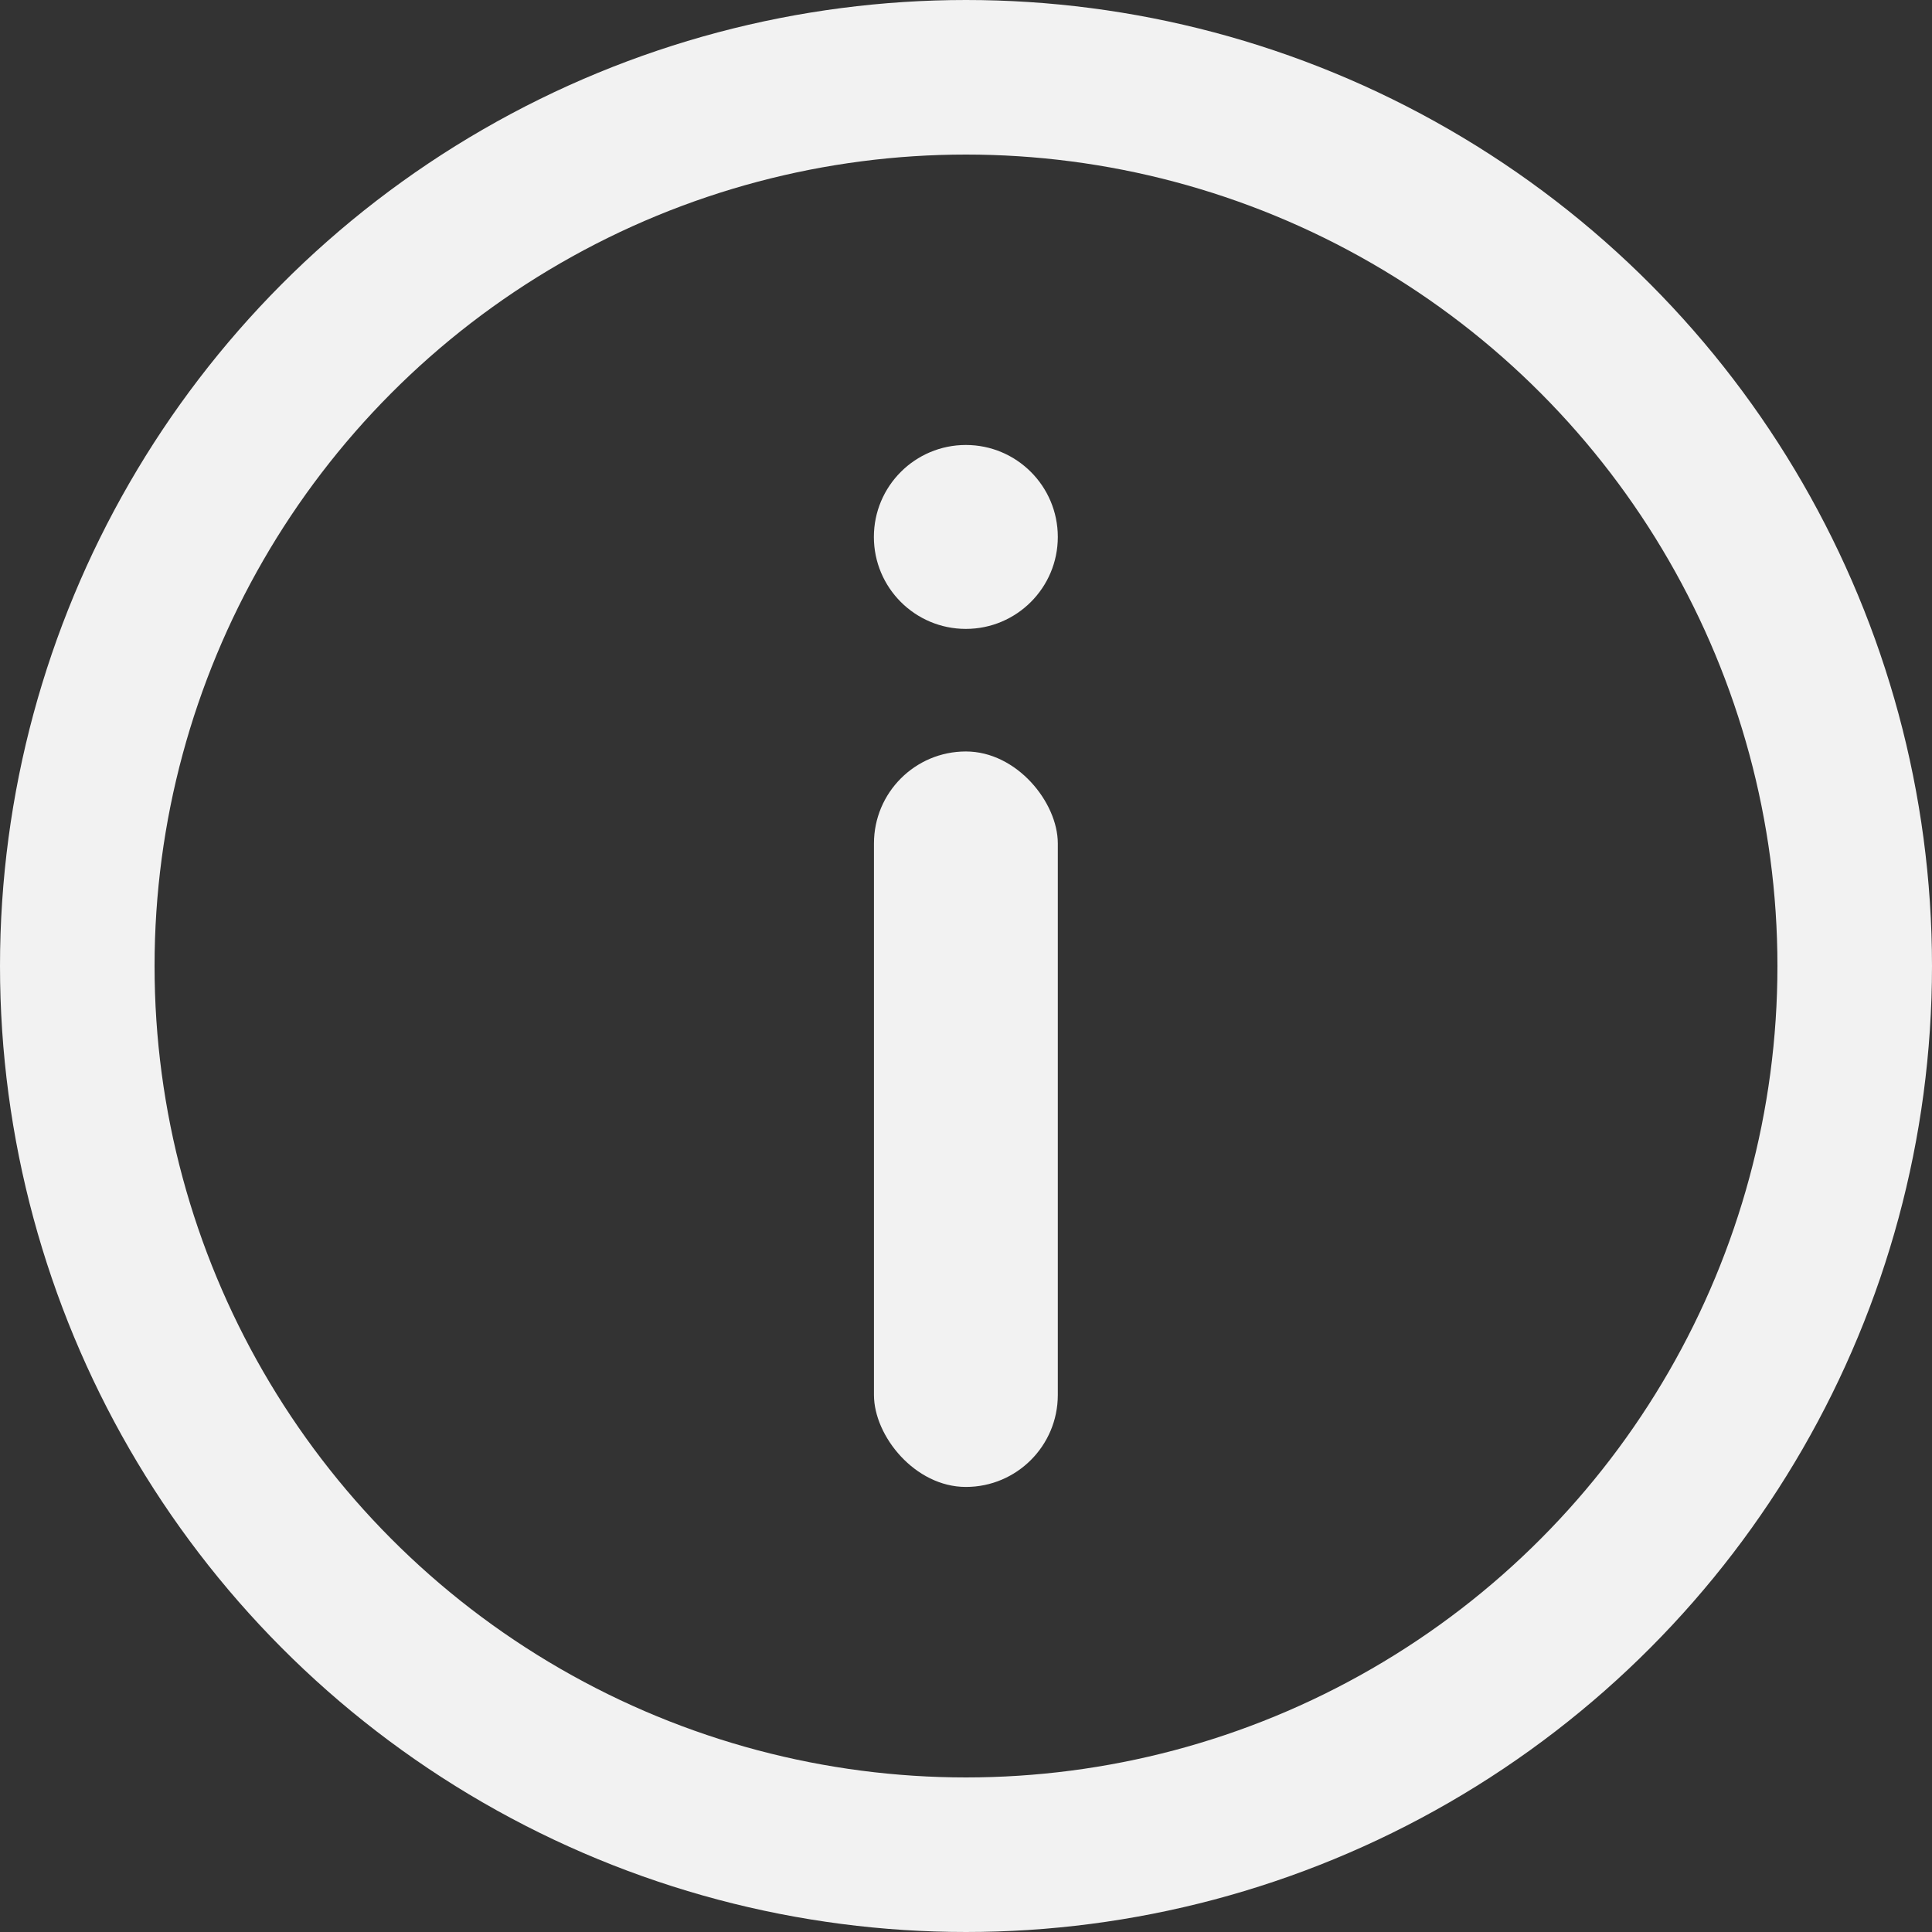 <svg width="25" height="25" viewBox="0 0 25 25" fill="none" xmlns="http://www.w3.org/2000/svg">
<rect x="0" y="0" width="25" height="25" fill="#333333" stroke="none"/>
<circle cx="12.5" cy="12.5" r="11.5" stroke="#F2F2F2" stroke-width="2"/>
<rect x="11.309" y="9.724" width="2.379" height="9.517" rx="1.19" fill="#F2F2F2"/>
<circle cx="12.498" cy="6.948" r="1.19" fill="#F2F2F2"/>
</svg>
